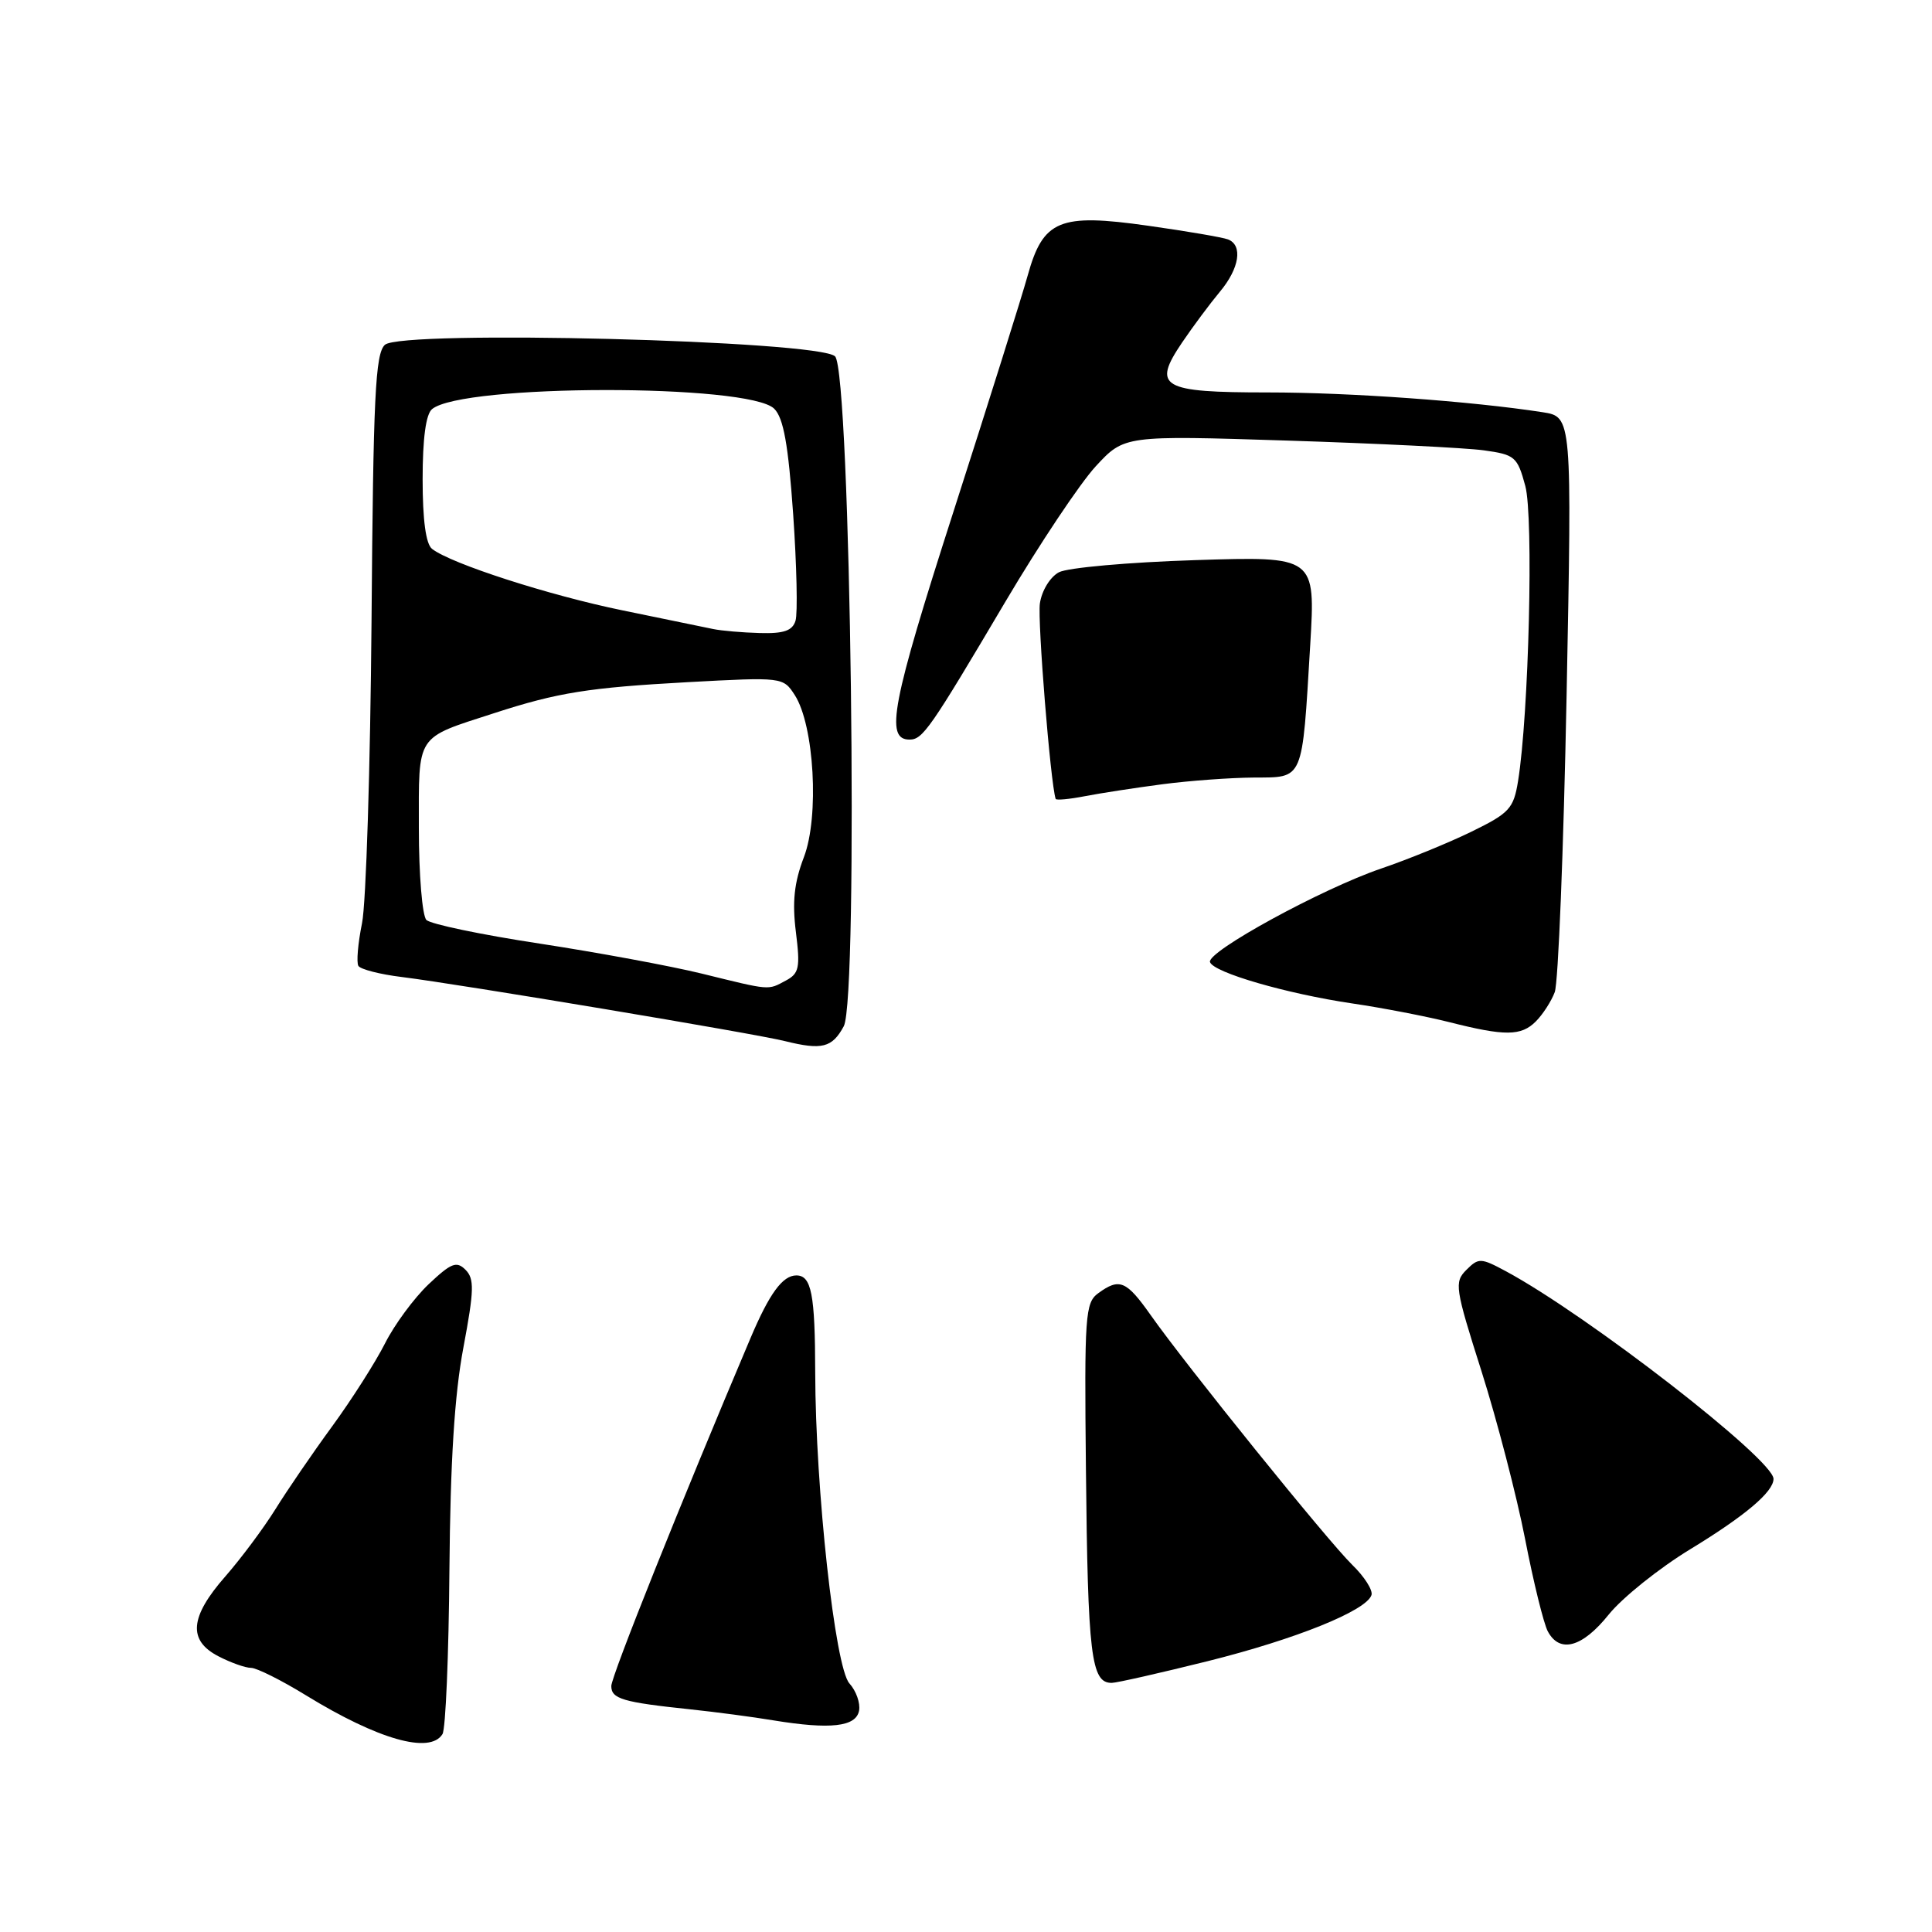 <?xml version="1.0" encoding="UTF-8" standalone="no"?>
<!DOCTYPE svg PUBLIC "-//W3C//DTD SVG 1.1//EN" "http://www.w3.org/Graphics/SVG/1.1/DTD/svg11.dtd" >
<svg xmlns="http://www.w3.org/2000/svg" xmlns:xlink="http://www.w3.org/1999/xlink" version="1.1" viewBox="0 0 256 256">
 <g >
 <path fill="currentColor"
d=" M 58.63 229.78 C 59.05 229.12 59.46 219.33 59.55 208.03 C 59.67 193.67 60.22 184.82 61.40 178.57 C 62.83 170.95 62.87 169.44 61.68 168.25 C 60.49 167.06 59.78 167.35 56.78 170.18 C 54.86 172.01 52.26 175.53 51.02 178.00 C 49.77 180.47 46.62 185.43 44.01 189.00 C 41.40 192.57 38.01 197.53 36.48 200.00 C 34.94 202.47 31.96 206.48 29.85 208.89 C 25.14 214.26 24.88 217.37 28.95 219.47 C 30.57 220.31 32.51 221.00 33.26 221.00 C 34.01 221.00 37.29 222.64 40.56 224.65 C 50.10 230.50 56.98 232.46 58.63 229.78 Z  M 113.83 226.68 C 114.02 225.67 113.44 224.04 112.55 223.06 C 110.65 220.95 108.05 197.37 108.02 181.83 C 108.00 171.47 107.52 169.00 105.52 169.00 C 103.70 169.00 101.95 171.39 99.44 177.32 C 90.25 199.00 81.00 222.12 81.00 223.41 C 81.00 225.11 82.52 225.56 91.50 226.50 C 94.80 226.85 99.75 227.50 102.50 227.96 C 110.03 229.19 113.42 228.81 113.83 226.68 Z  M 160.00 220.12 C 171.70 217.20 181.05 213.43 181.73 211.35 C 181.93 210.71 180.79 208.91 179.18 207.35 C 175.95 204.20 157.16 180.92 152.48 174.27 C 149.24 169.68 148.34 169.30 145.52 171.36 C 143.79 172.62 143.68 174.28 143.89 194.61 C 144.14 219.43 144.58 223.01 147.31 222.99 C 147.96 222.99 153.68 221.69 160.00 220.12 Z  M 213.17 213.93 C 214.97 211.70 219.83 207.80 223.97 205.28 C 231.23 200.86 235.00 197.68 235.00 195.96 C 235.00 193.38 210.39 174.29 199.53 168.44 C 196.21 166.66 195.92 166.65 194.30 168.27 C 192.68 169.89 192.79 170.64 196.32 181.74 C 198.37 188.21 200.96 198.19 202.08 203.91 C 203.19 209.64 204.55 215.15 205.09 216.16 C 206.67 219.12 209.67 218.30 213.17 213.93 Z  M 111.80 135.99 C 113.79 132.30 112.72 49.29 110.65 47.22 C 108.54 45.11 53.17 43.69 51.00 45.69 C 49.73 46.86 49.46 52.51 49.23 82.28 C 49.07 101.65 48.51 119.68 47.97 122.33 C 47.43 124.99 47.21 127.54 47.49 127.99 C 47.77 128.44 50.36 129.11 53.25 129.46 C 60.95 130.42 99.92 136.93 104.00 137.95 C 108.92 139.17 110.26 138.83 111.80 135.99 Z  M 203.51 135.34 C 204.42 134.43 205.55 132.69 206.01 131.47 C 206.48 130.25 207.18 112.60 207.58 92.24 C 208.30 55.23 208.30 55.23 204.40 54.62 C 194.96 53.16 178.87 52.00 168.02 52.00 C 153.85 52.00 152.64 51.29 156.63 45.39 C 158.08 43.25 160.33 40.23 161.63 38.67 C 164.24 35.56 164.71 32.49 162.71 31.72 C 162.00 31.45 157.24 30.63 152.12 29.91 C 140.37 28.24 138.22 29.13 136.17 36.52 C 135.41 39.26 130.99 53.33 126.34 67.79 C 118.15 93.26 117.24 98.00 120.52 98.00 C 122.27 98.00 123.24 96.60 133.23 79.71 C 137.72 72.12 143.10 64.06 145.18 61.80 C 148.98 57.69 148.98 57.69 170.60 58.38 C 182.48 58.76 194.19 59.34 196.60 59.67 C 200.74 60.24 201.06 60.51 202.11 64.39 C 203.22 68.49 202.58 94.70 201.15 103.50 C 200.56 107.14 200.01 107.74 195.00 110.19 C 191.97 111.67 186.57 113.88 183.00 115.09 C 175.15 117.77 159.88 126.11 160.33 127.48 C 160.78 128.86 170.46 131.67 179.17 132.96 C 183.20 133.55 188.97 134.67 192.00 135.43 C 199.41 137.31 201.56 137.30 203.51 135.34 Z  M 154.00 103.92 C 157.57 103.45 163.03 103.05 166.12 103.03 C 172.80 102.99 172.52 103.66 173.61 85.47 C 174.31 73.71 174.31 73.71 158.35 74.22 C 149.57 74.50 141.45 75.22 140.31 75.83 C 139.14 76.46 138.04 78.26 137.79 79.96 C 137.46 82.24 139.19 103.73 139.88 105.86 C 139.95 106.06 141.69 105.90 143.75 105.50 C 145.81 105.10 150.43 104.39 154.00 103.92 Z  M 93.00 129.01 C 88.88 128.00 79.20 126.21 71.50 125.03 C 63.80 123.86 57.05 122.45 56.50 121.90 C 55.95 121.35 55.50 115.88 55.50 109.75 C 55.50 97.12 54.98 97.90 65.50 94.49 C 73.91 91.76 78.00 91.11 91.13 90.39 C 103.70 89.71 103.77 89.72 105.31 92.10 C 107.89 96.10 108.58 108.20 106.52 113.58 C 105.23 116.95 104.96 119.51 105.46 123.50 C 106.05 128.22 105.89 128.99 104.13 129.93 C 101.70 131.23 102.19 131.27 93.00 129.01 Z  M 94.50 83.35 C 93.40 83.12 88.00 82.01 82.50 80.88 C 72.74 78.88 59.76 74.69 57.25 72.73 C 56.43 72.09 56.00 68.92 56.00 63.50 C 56.00 58.11 56.43 54.88 57.25 54.21 C 61.28 50.87 99.26 50.83 102.59 54.16 C 103.82 55.39 104.45 58.89 105.10 68.15 C 105.57 74.94 105.71 81.29 105.41 82.25 C 105.00 83.58 103.86 83.97 100.68 83.88 C 98.38 83.82 95.60 83.58 94.50 83.35 Z "/>
</g>
</svg>